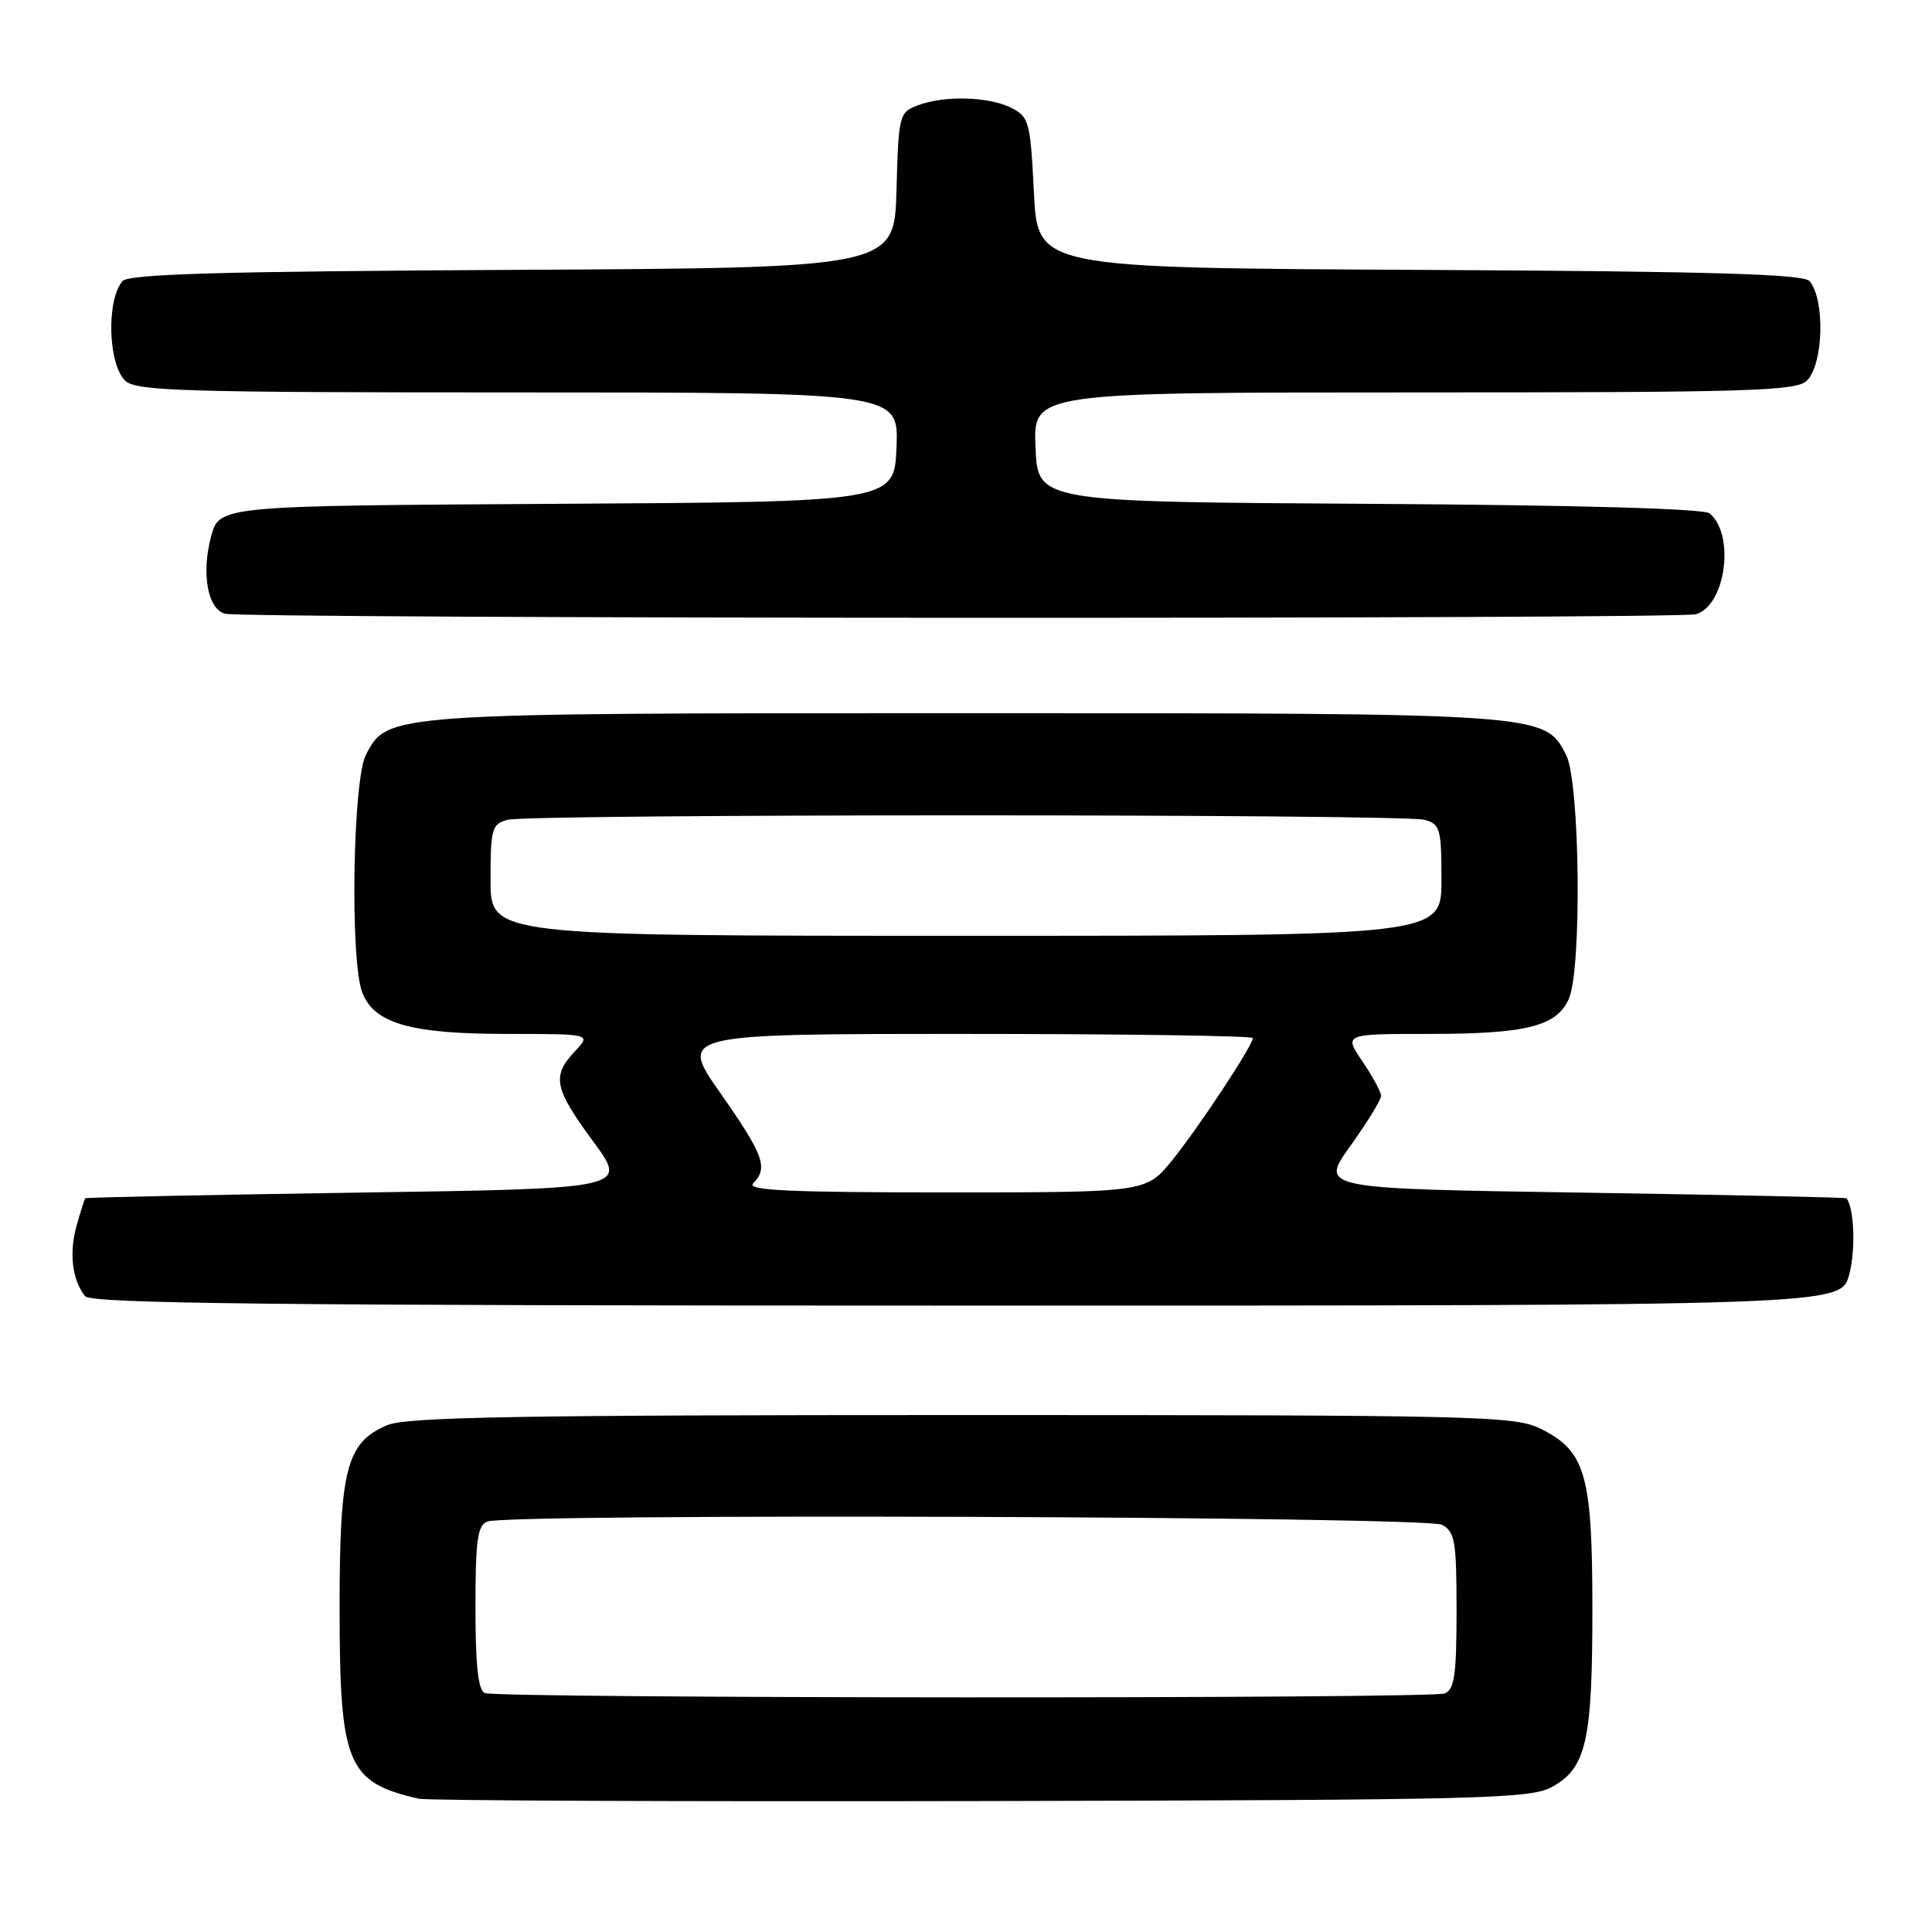 <?xml version="1.0" encoding="UTF-8" standalone="no"?>
<!DOCTYPE svg PUBLIC "-//W3C//DTD SVG 1.1//EN" "http://www.w3.org/Graphics/SVG/1.1/DTD/svg11.dtd" >
<svg xmlns="http://www.w3.org/2000/svg" xmlns:xlink="http://www.w3.org/1999/xlink" version="1.1" viewBox="0 0 256 256">
 <g >
 <path fill="currentColor"
d=" M 205.64 236.78 C 210.19 234.29 211.00 230.72 211.00 213.25 C 211.00 195.42 210.10 192.28 204.17 189.33 C 200.72 187.61 196.19 187.50 127.50 187.50 C 68.67 187.50 53.88 187.76 51.32 188.84 C 45.91 191.12 45.00 194.62 45.00 213.00 C 45.00 233.82 45.98 236.17 55.50 238.34 C 56.60 238.59 90.12 238.73 130.00 238.65 C 196.50 238.51 202.76 238.36 205.64 236.78 Z  M 245.02 168.92 C 245.90 165.68 245.70 160.10 244.67 158.78 C 244.58 158.66 228.83 158.33 209.69 158.03 C 174.87 157.50 174.87 157.50 178.94 151.83 C 181.17 148.71 183.00 145.73 183.00 145.22 C 183.00 144.70 181.89 142.64 180.53 140.64 C 178.06 137.00 178.06 137.00 189.38 137.00 C 202.19 137.00 206.23 136.00 207.86 132.40 C 209.63 128.53 209.36 103.60 207.52 100.03 C 204.65 94.48 204.87 94.50 128.00 94.50 C 51.13 94.50 51.35 94.48 48.48 100.03 C 46.74 103.41 46.37 127.20 47.99 131.48 C 49.56 135.61 54.37 137.00 67.14 137.00 C 78.35 137.00 78.35 137.00 76.17 139.31 C 73.09 142.60 73.41 144.19 78.60 151.25 C 83.21 157.50 83.21 157.50 47.35 158.03 C 27.63 158.32 11.41 158.66 11.30 158.78 C 11.19 158.90 10.66 160.56 10.13 162.48 C 9.14 166.07 9.57 169.58 11.27 171.75 C 12.04 172.74 36.60 173.00 128.08 173.00 C 243.92 173.00 243.92 173.00 245.02 168.92 Z  M 224.69 81.39 C 228.64 80.33 229.95 70.86 226.54 68.03 C 225.77 67.39 209.16 66.93 181.41 66.76 C 137.50 66.50 137.50 66.50 137.21 59.25 C 136.91 52.00 136.91 52.00 187.38 52.00 C 231.94 52.00 238.04 51.82 239.43 50.43 C 241.62 48.24 241.85 39.77 239.79 37.26 C 239.01 36.31 226.97 35.96 188.14 35.76 C 137.50 35.50 137.50 35.50 137.00 25.53 C 136.53 16.12 136.36 15.48 134.00 14.29 C 131.01 12.78 125.11 12.63 121.60 13.96 C 119.15 14.89 119.06 15.24 118.79 25.21 C 118.50 35.50 118.50 35.50 67.86 35.76 C 29.03 35.96 16.99 36.31 16.21 37.26 C 14.09 39.83 14.32 48.18 16.57 50.43 C 17.96 51.82 24.06 52.00 68.62 52.00 C 119.09 52.00 119.09 52.00 118.79 59.25 C 118.50 66.50 118.50 66.50 73.79 66.76 C 29.07 67.02 29.07 67.02 27.97 71.09 C 26.66 75.99 27.51 80.71 29.82 81.32 C 32.37 82.00 222.18 82.06 224.69 81.39 Z  M 64.25 224.34 C 63.36 223.98 63.00 220.74 63.00 213.02 C 63.00 204.09 63.27 202.11 64.58 201.61 C 67.45 200.51 188.98 200.92 191.07 202.04 C 192.79 202.96 193.00 204.21 193.00 213.43 C 193.00 221.95 192.72 223.89 191.42 224.39 C 189.53 225.12 66.05 225.06 64.25 224.34 Z  M 99.80 156.80 C 101.83 154.77 101.20 153.05 95.48 144.88 C 89.95 137.00 89.95 137.00 127.98 137.00 C 148.89 137.00 166.00 137.25 166.00 137.55 C 166.00 138.54 158.82 149.42 155.31 153.75 C 151.87 158.00 151.87 158.00 125.23 158.00 C 104.52 158.00 98.87 157.73 99.80 156.80 Z  M 65.00 116.62 C 65.00 109.81 65.17 109.19 67.25 108.63 C 70.19 107.84 185.81 107.84 188.75 108.63 C 190.83 109.19 191.00 109.81 191.00 116.62 C 191.00 124.00 191.00 124.00 128.00 124.00 C 65.00 124.00 65.00 124.00 65.00 116.62 Z "/>
</g>
</svg>